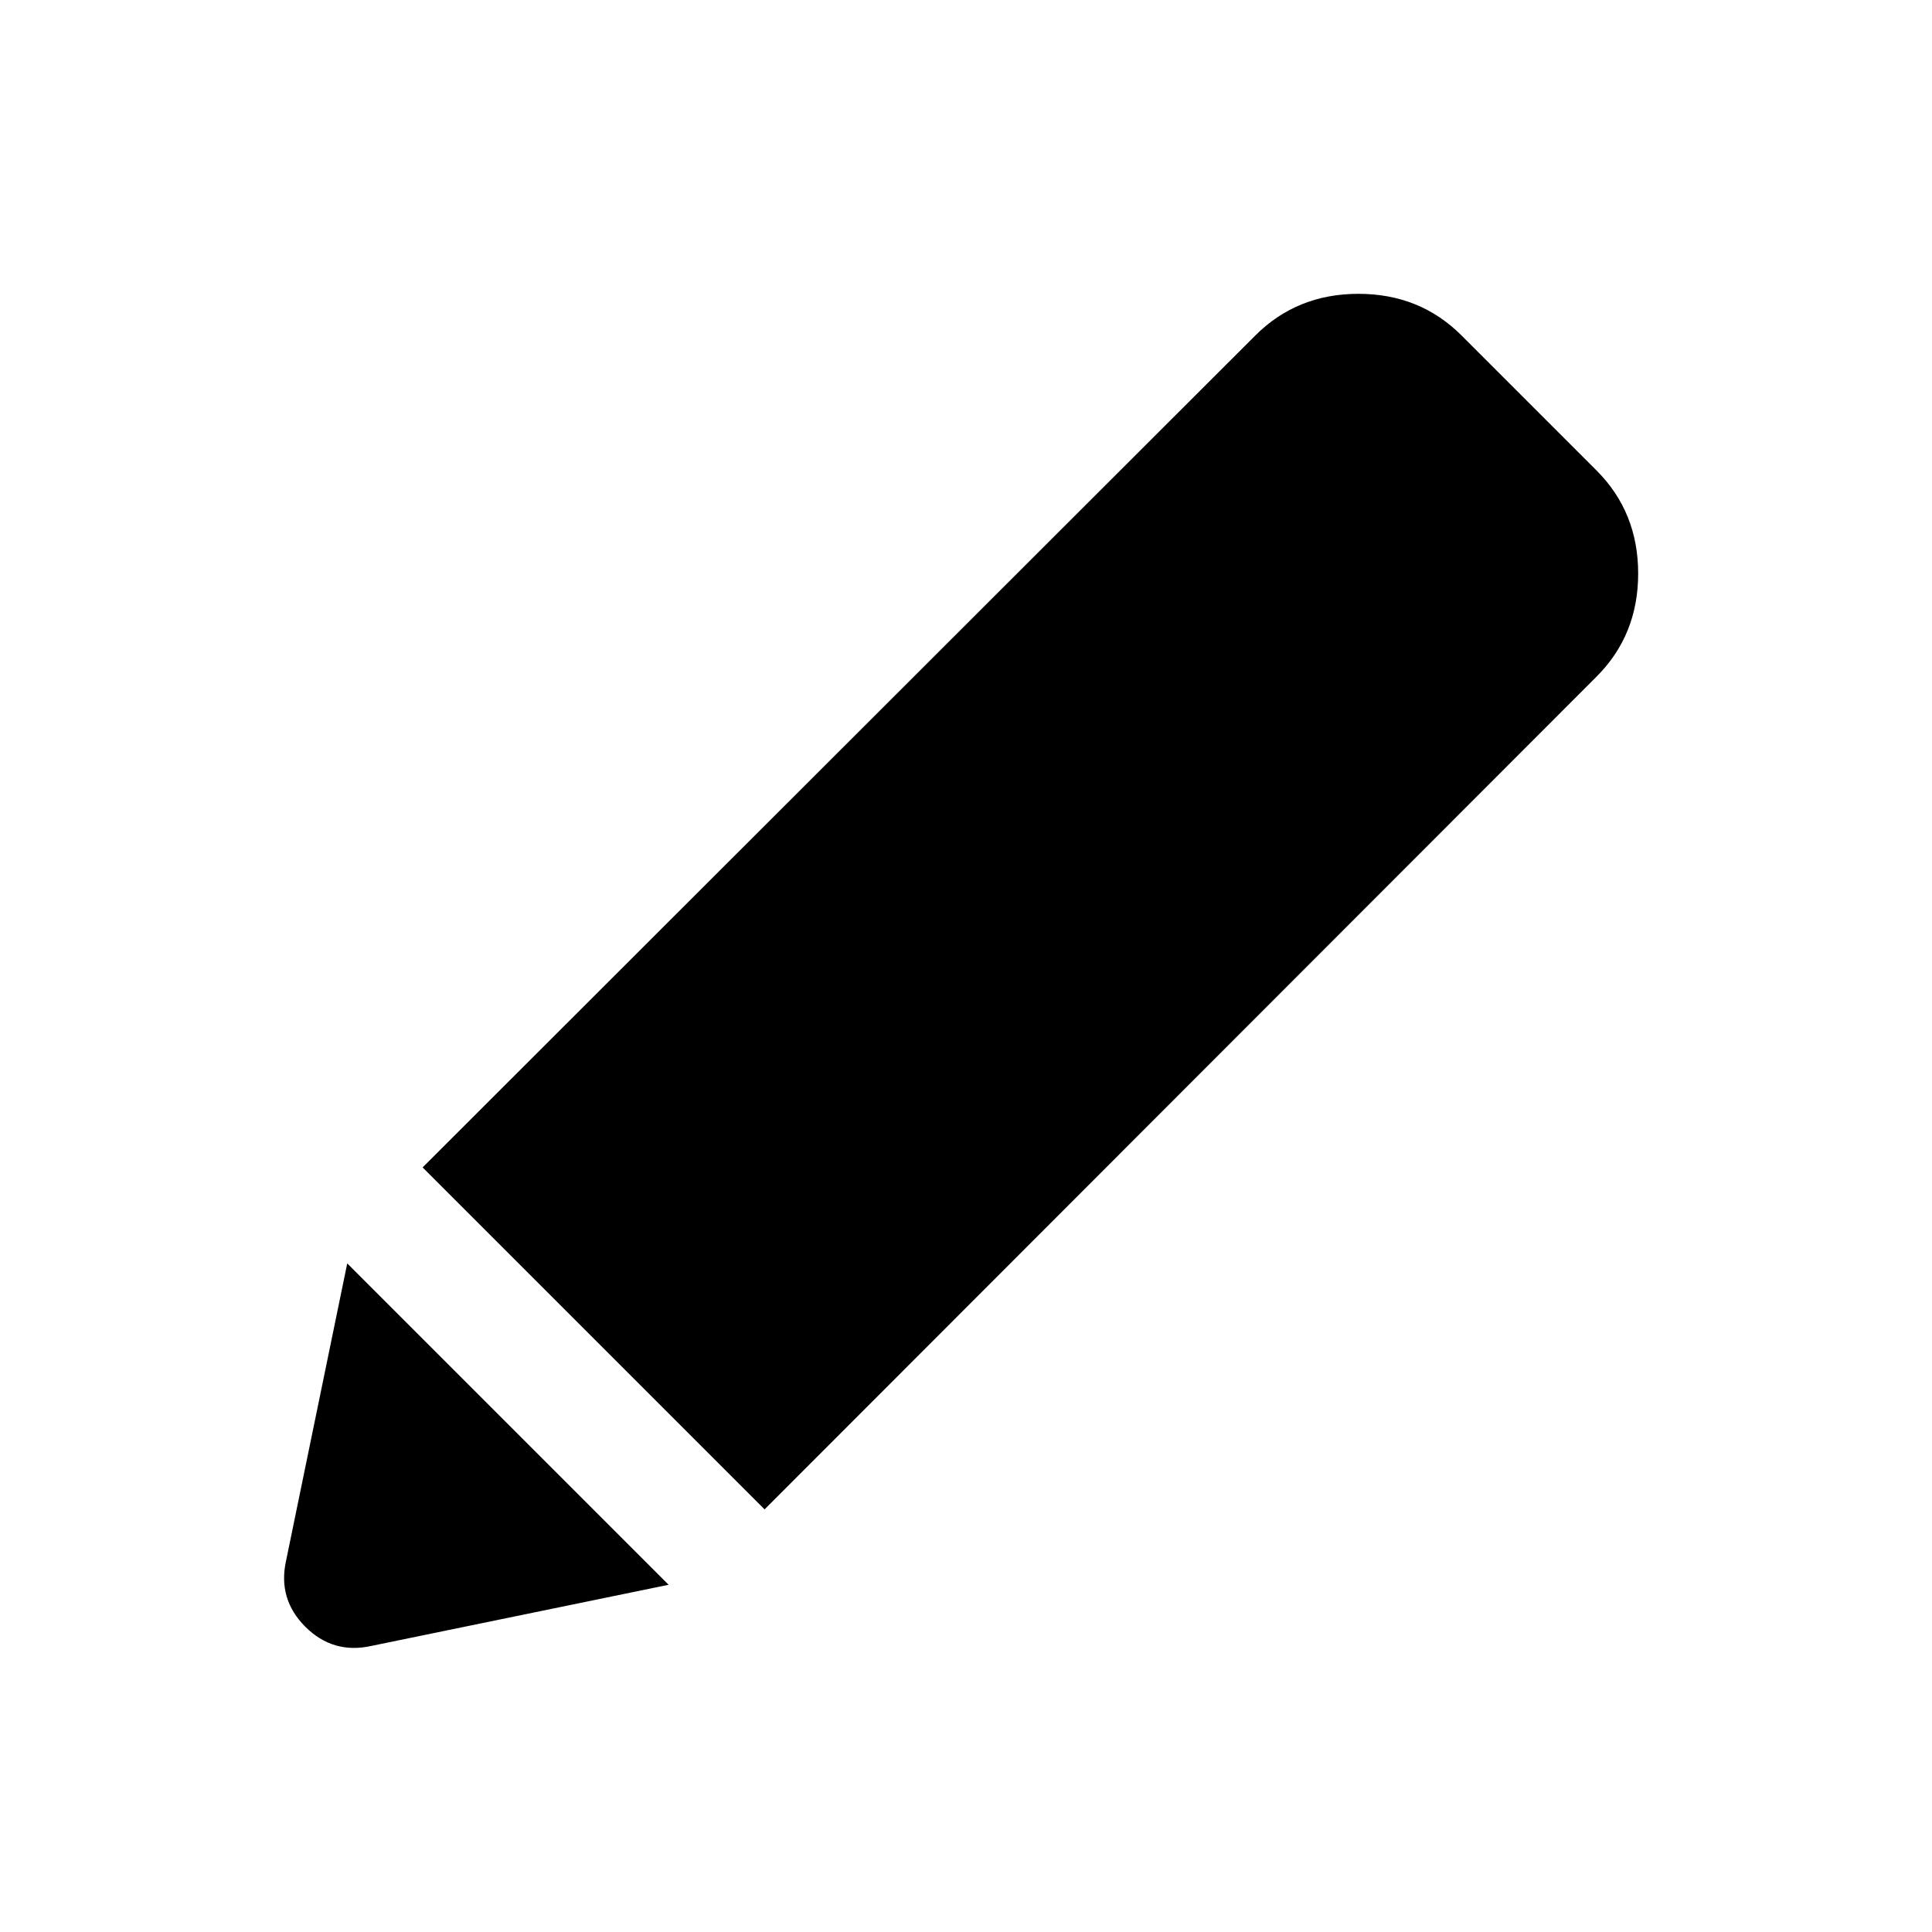 <svg xmlns="http://www.w3.org/2000/svg" width="24" height="24" viewBox="0 -960 960 960"><path d="M184.54-142.155q-19.077 4.23-32.846-9.539-13.769-13.769-9.539-32.846l30.385-147.69 159.69 159.69-147.69 30.385ZM379.921-210 210-379.921l413.77-413.385q20.692-20.692 51.23-20.692 30.538 0 51.23 20.692l67.076 67.076q20.692 20.692 20.692 51.23 0 30.538-20.692 51.23L379.921-210Z"/></svg>